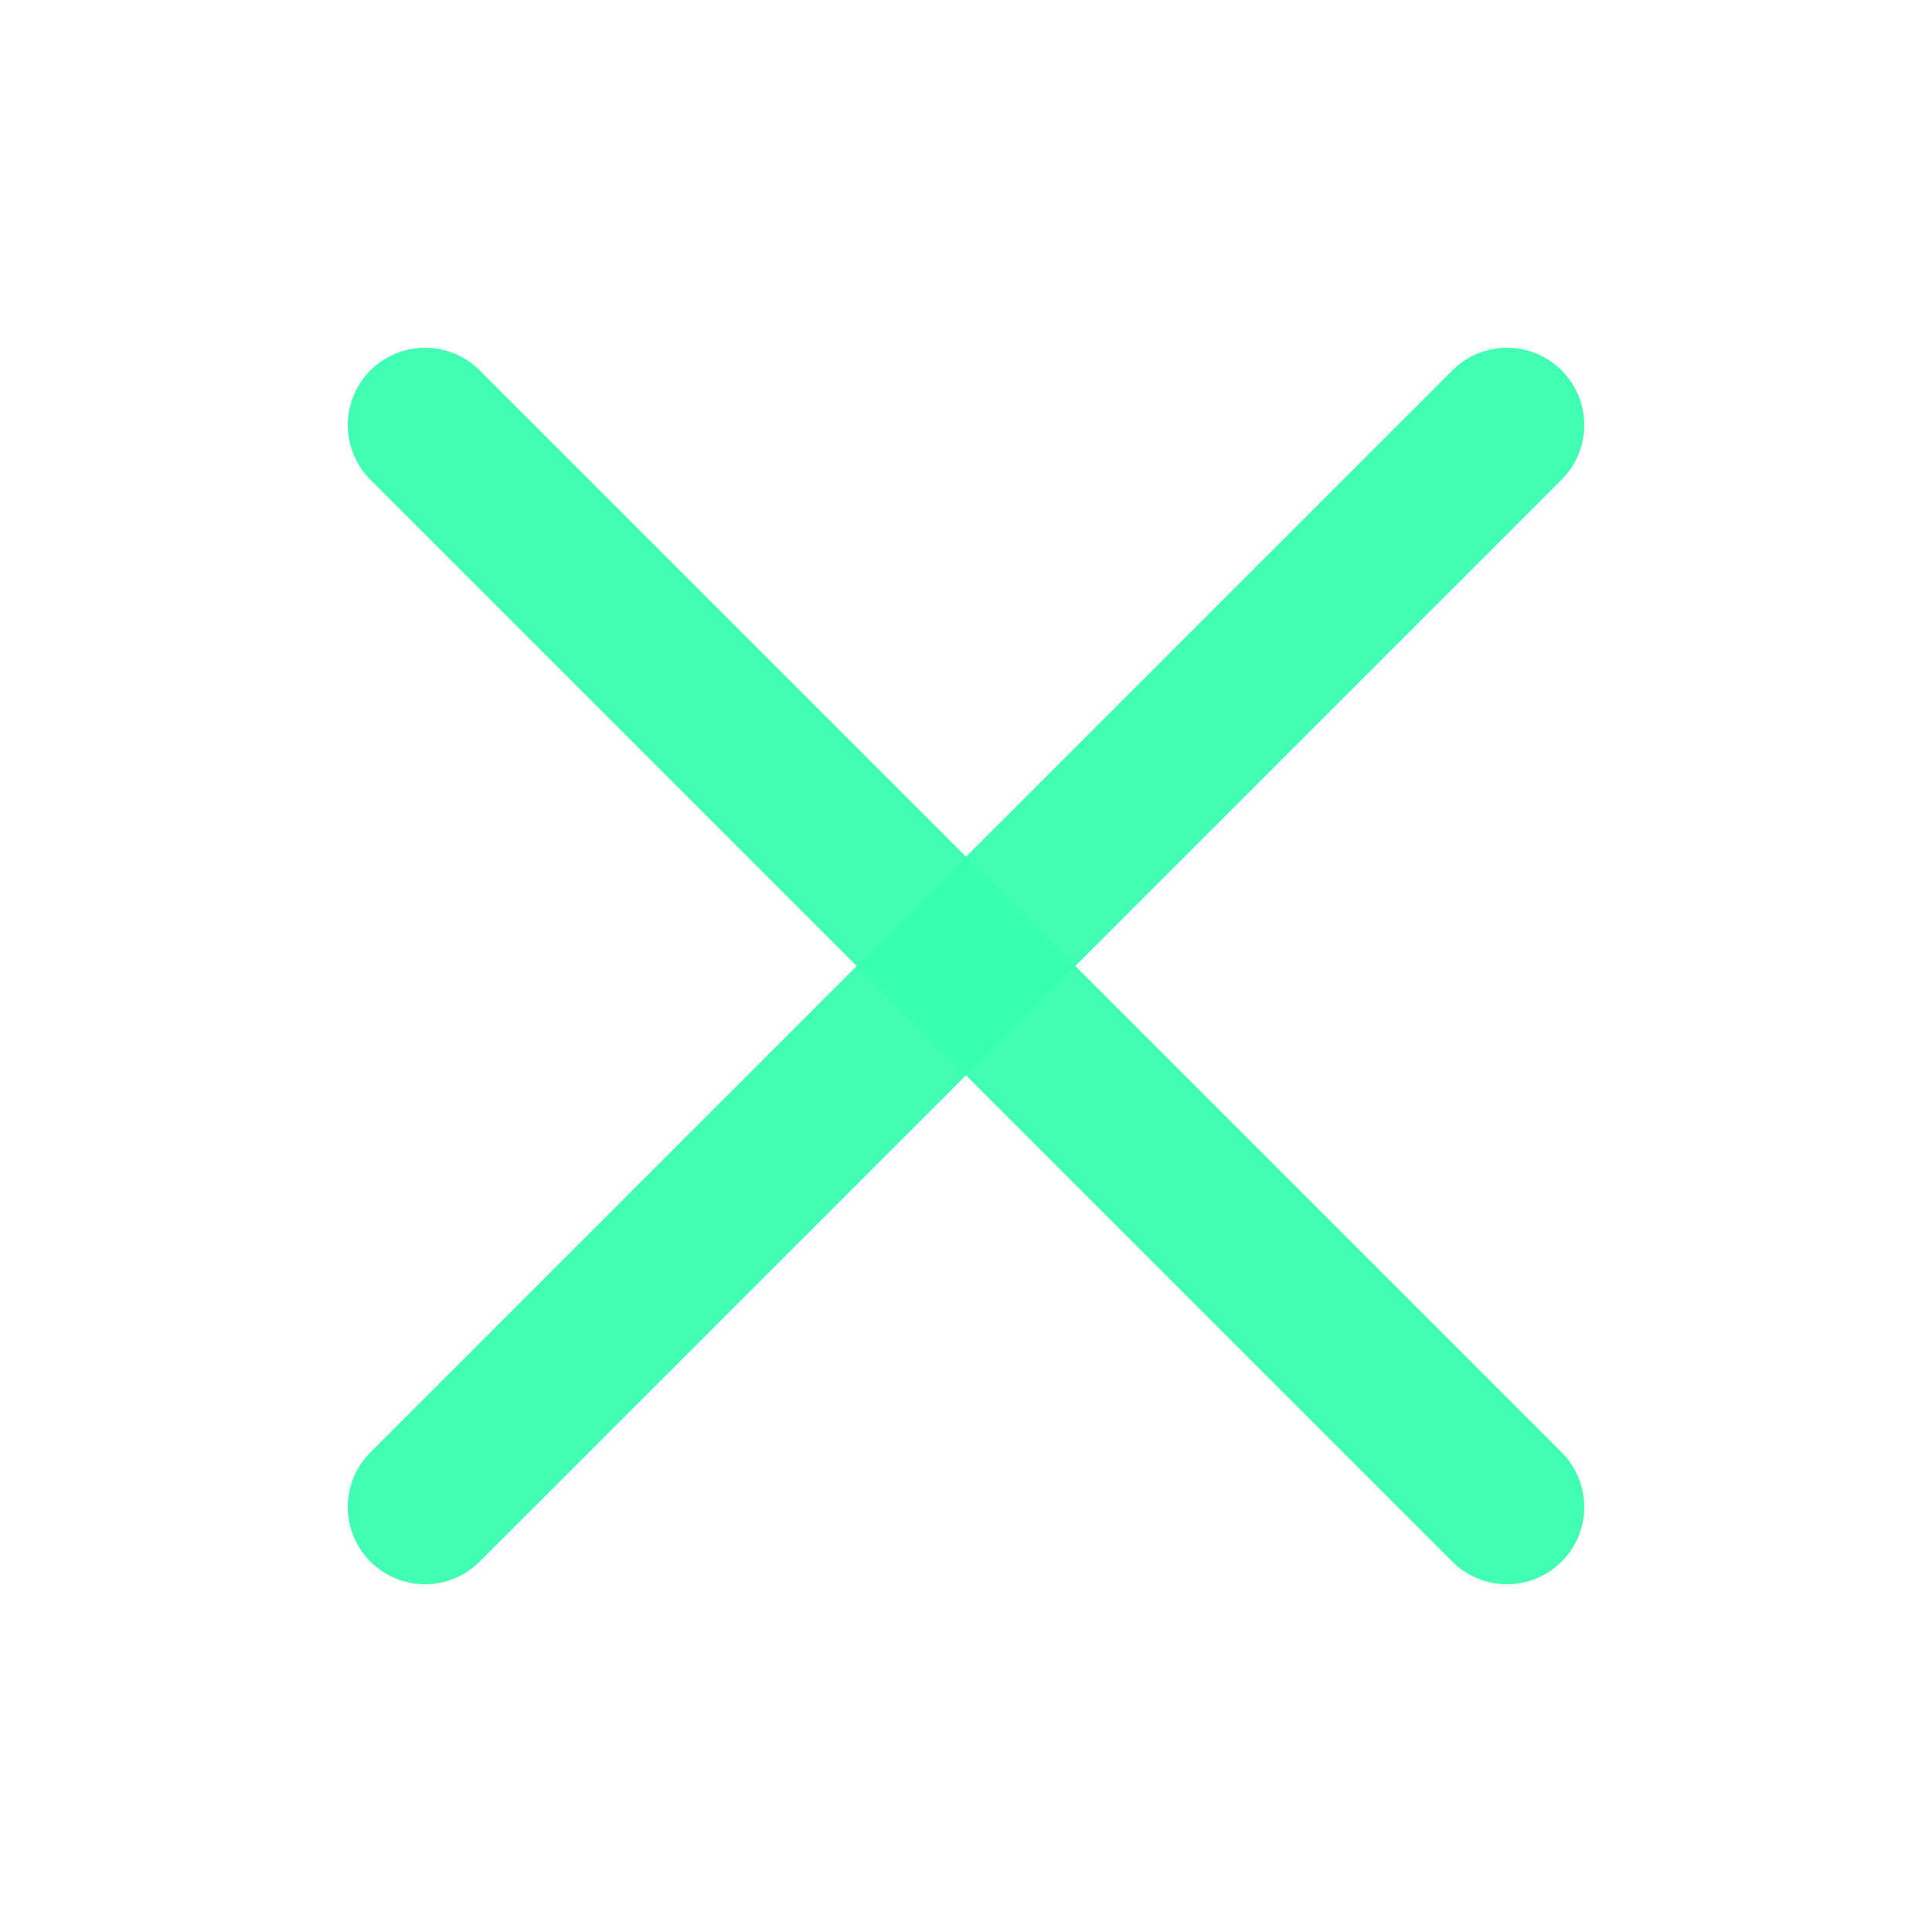 <!--?xml version="1.0" encoding="UTF-8"?-->
<svg width="100" height="100" viewBox="0 0 100 100" xmlns="http://www.w3.org/2000/svg" fill="none">
  <!-- single glow color: change #39FFAF to whatever you like -->
  <defs>
    <filter id="glow" x="-50%" y="-50%" width="200%" height="200%">
      <feGaussianBlur stdDeviation="3.8" result="blur1"></feGaussianBlur>
      <feGaussianBlur stdDeviation="8" result="blur2"></feGaussianBlur>
      <feMerge>
        <feMergeNode in="blur2"></feMergeNode>
        <feMergeNode in="blur1"></feMergeNode>
        <feMergeNode in="SourceGraphic"></feMergeNode>
      </feMerge>
    </filter>
  </defs>

  <!-- transparent background (default) -->
  <g filter="url(#glow)" stroke="#39FFAF" stroke-linecap="round" stroke-linejoin="round">
    <line x1="22" y1="22" x2="78" y2="78" stroke-width="8" opacity="0.96"></line>
    <line x1="78" y1="22" x2="22" y2="78" stroke-width="8" opacity="0.96"></line>
  </g>
</svg>

